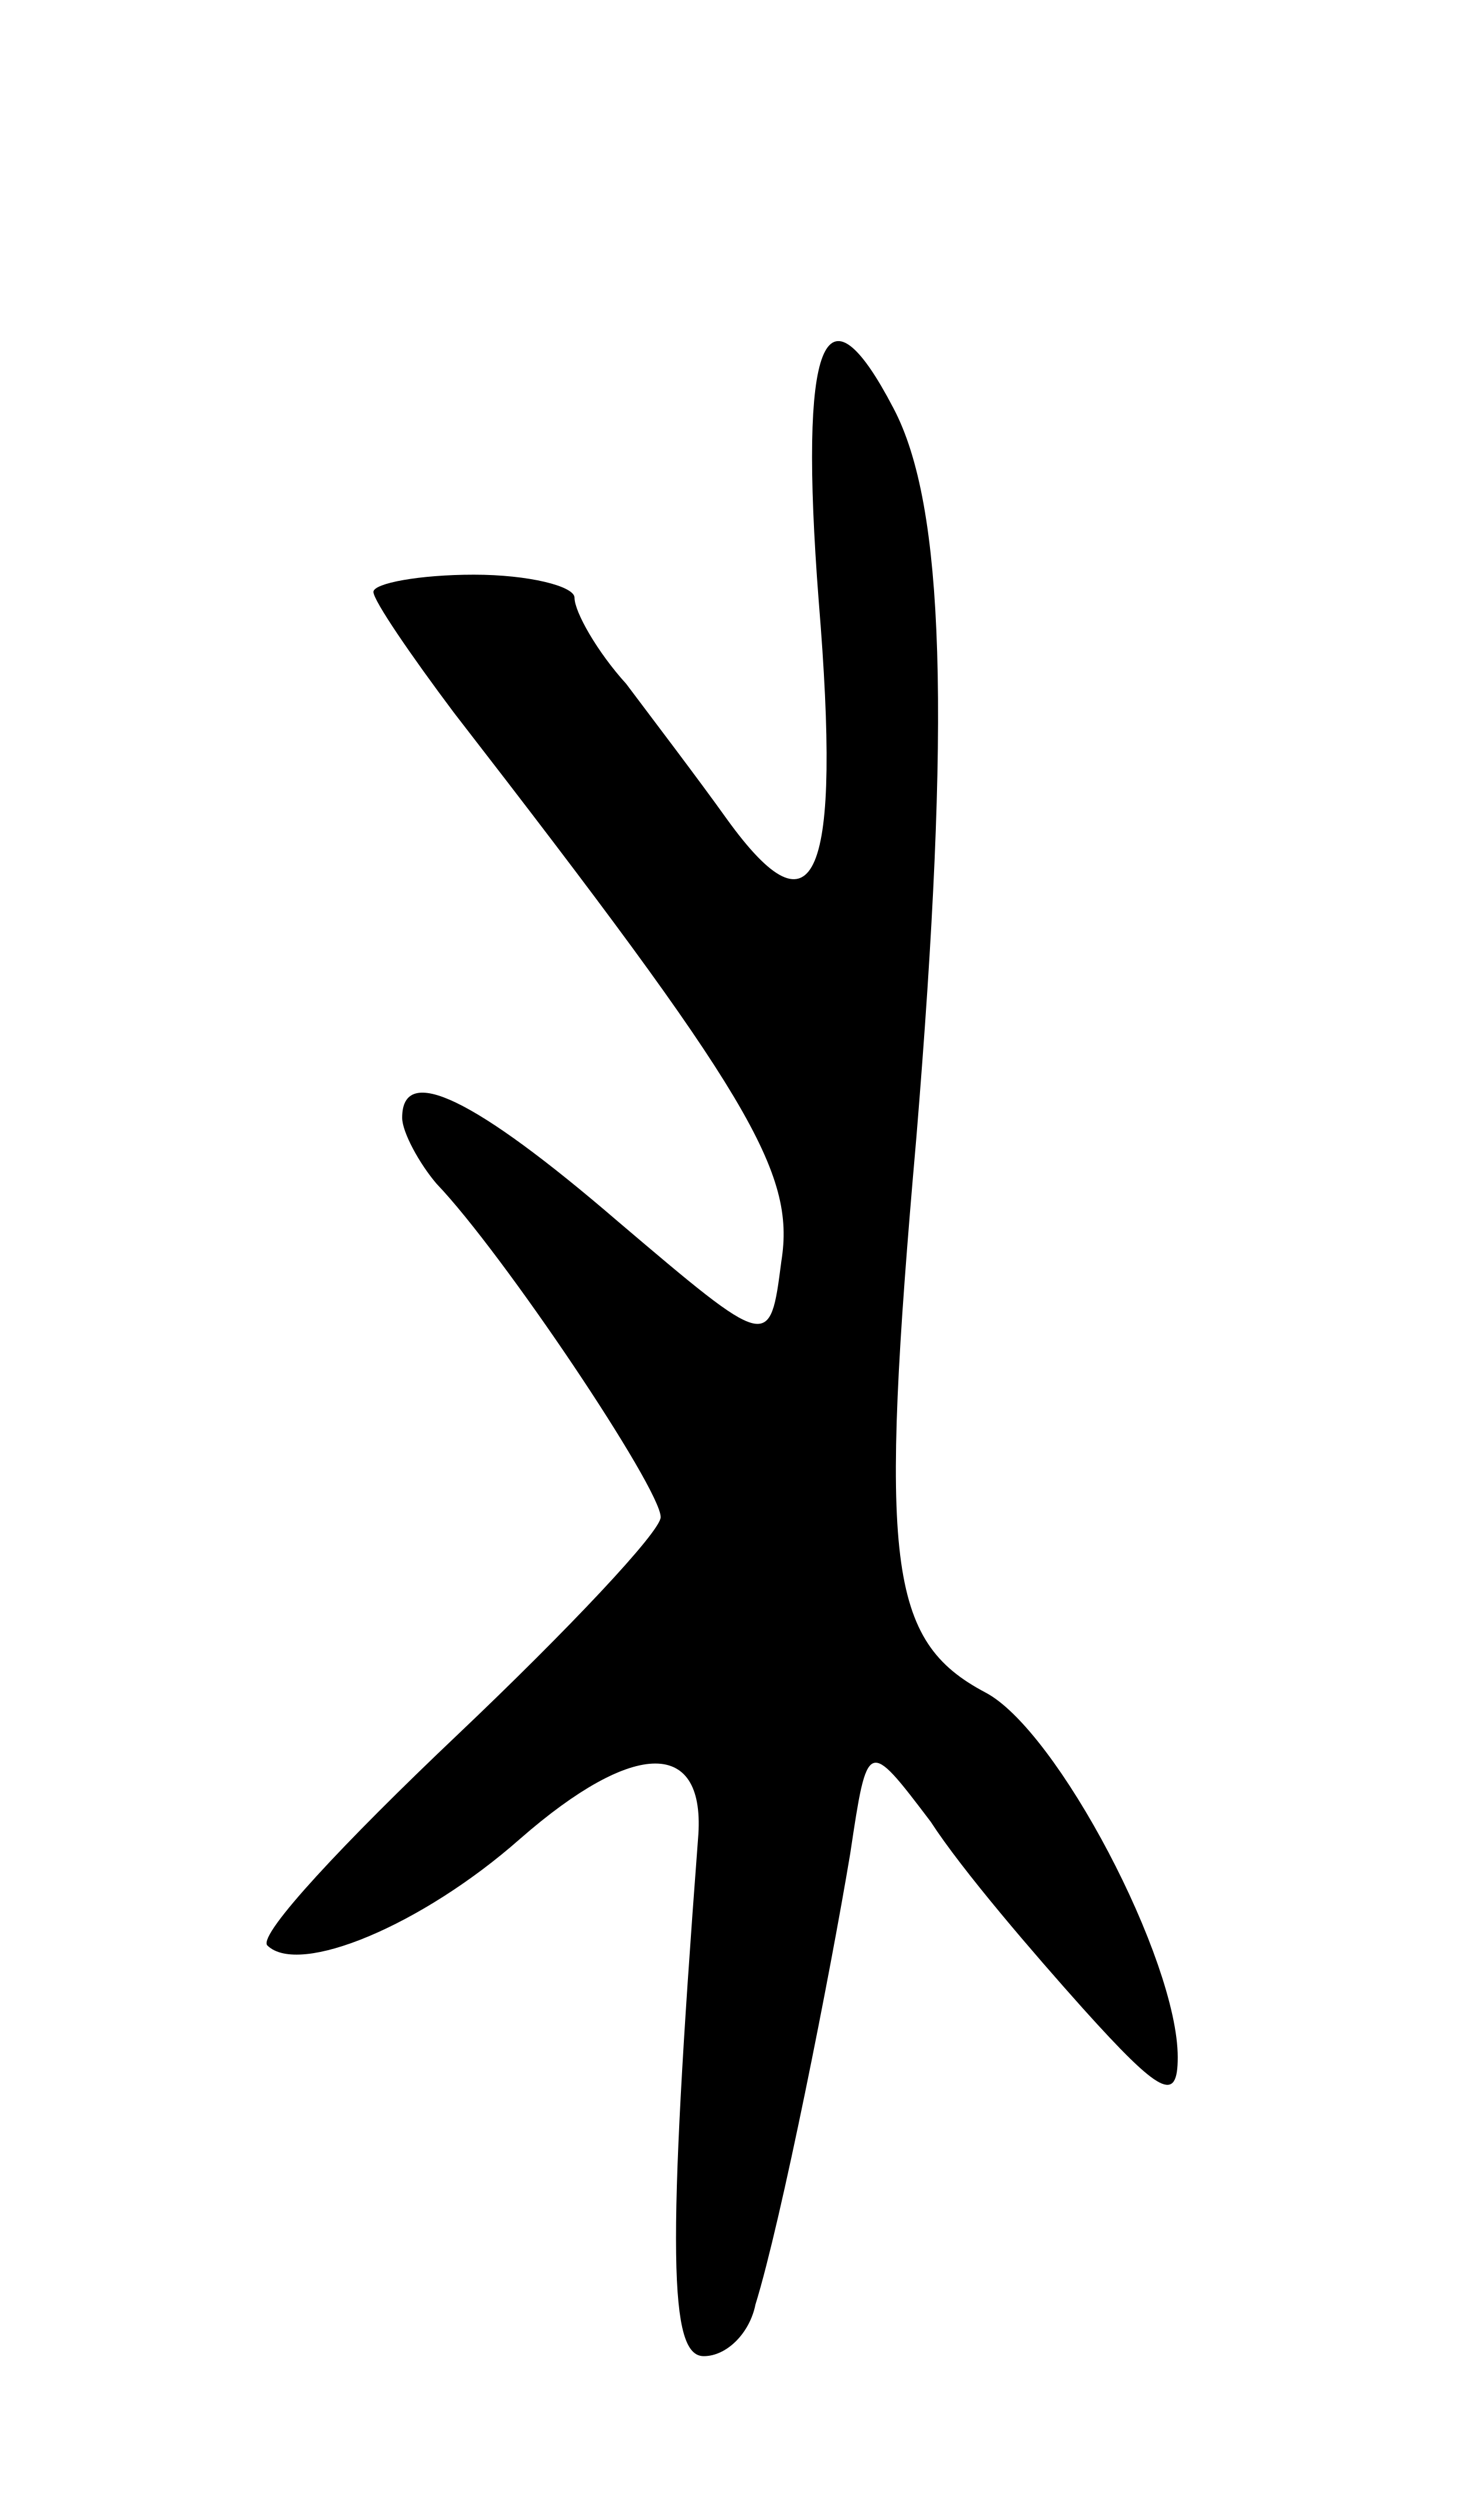 <svg version="1.0" xmlns="http://www.w3.org/2000/svg"
 width="51pt" height="87pt" viewBox="0 0 51 87"
 preserveAspectRatio="xMidYMid meet">
<g transform="translate(0,87) scale(0.1,-0.1)"
fill="#000000" stroke="none">
<path d="M285 661 c8 -97 -1 -119 -32 -76 -10 14 -26 35 -35 47 -10 11 -18 25
-18 30 0 4 -16 8 -35 8 -19 0 -35 -3 -35 -6 0 -3 13 -22 28 -42 103 -133 119
-160 114 -191 -4 -31 -4 -31 -57 14 -50 43 -75 55 -75 36 0 -5 6 -16 12 -23
23 -24 78 -106 78 -116 0 -5 -32 -39 -71 -76 -39 -37 -69 -69 -66 -73 11 -11
54 7 88 37 40 35 65 35 62 0 -11 -145 -10 -180 2 -180 8 0 16 8 18 18 9 29 26
115 33 157 6 40 6 40 28 11 11 -17 36 -46 53 -65 27 -30 33 -33 33 -17 0 34
-42 114 -67 127 -34 18 -37 45 -24 193 12 146 10 220 -8 254 -24 46 -33 24
-26 -67z"/>
</g>
</svg>
